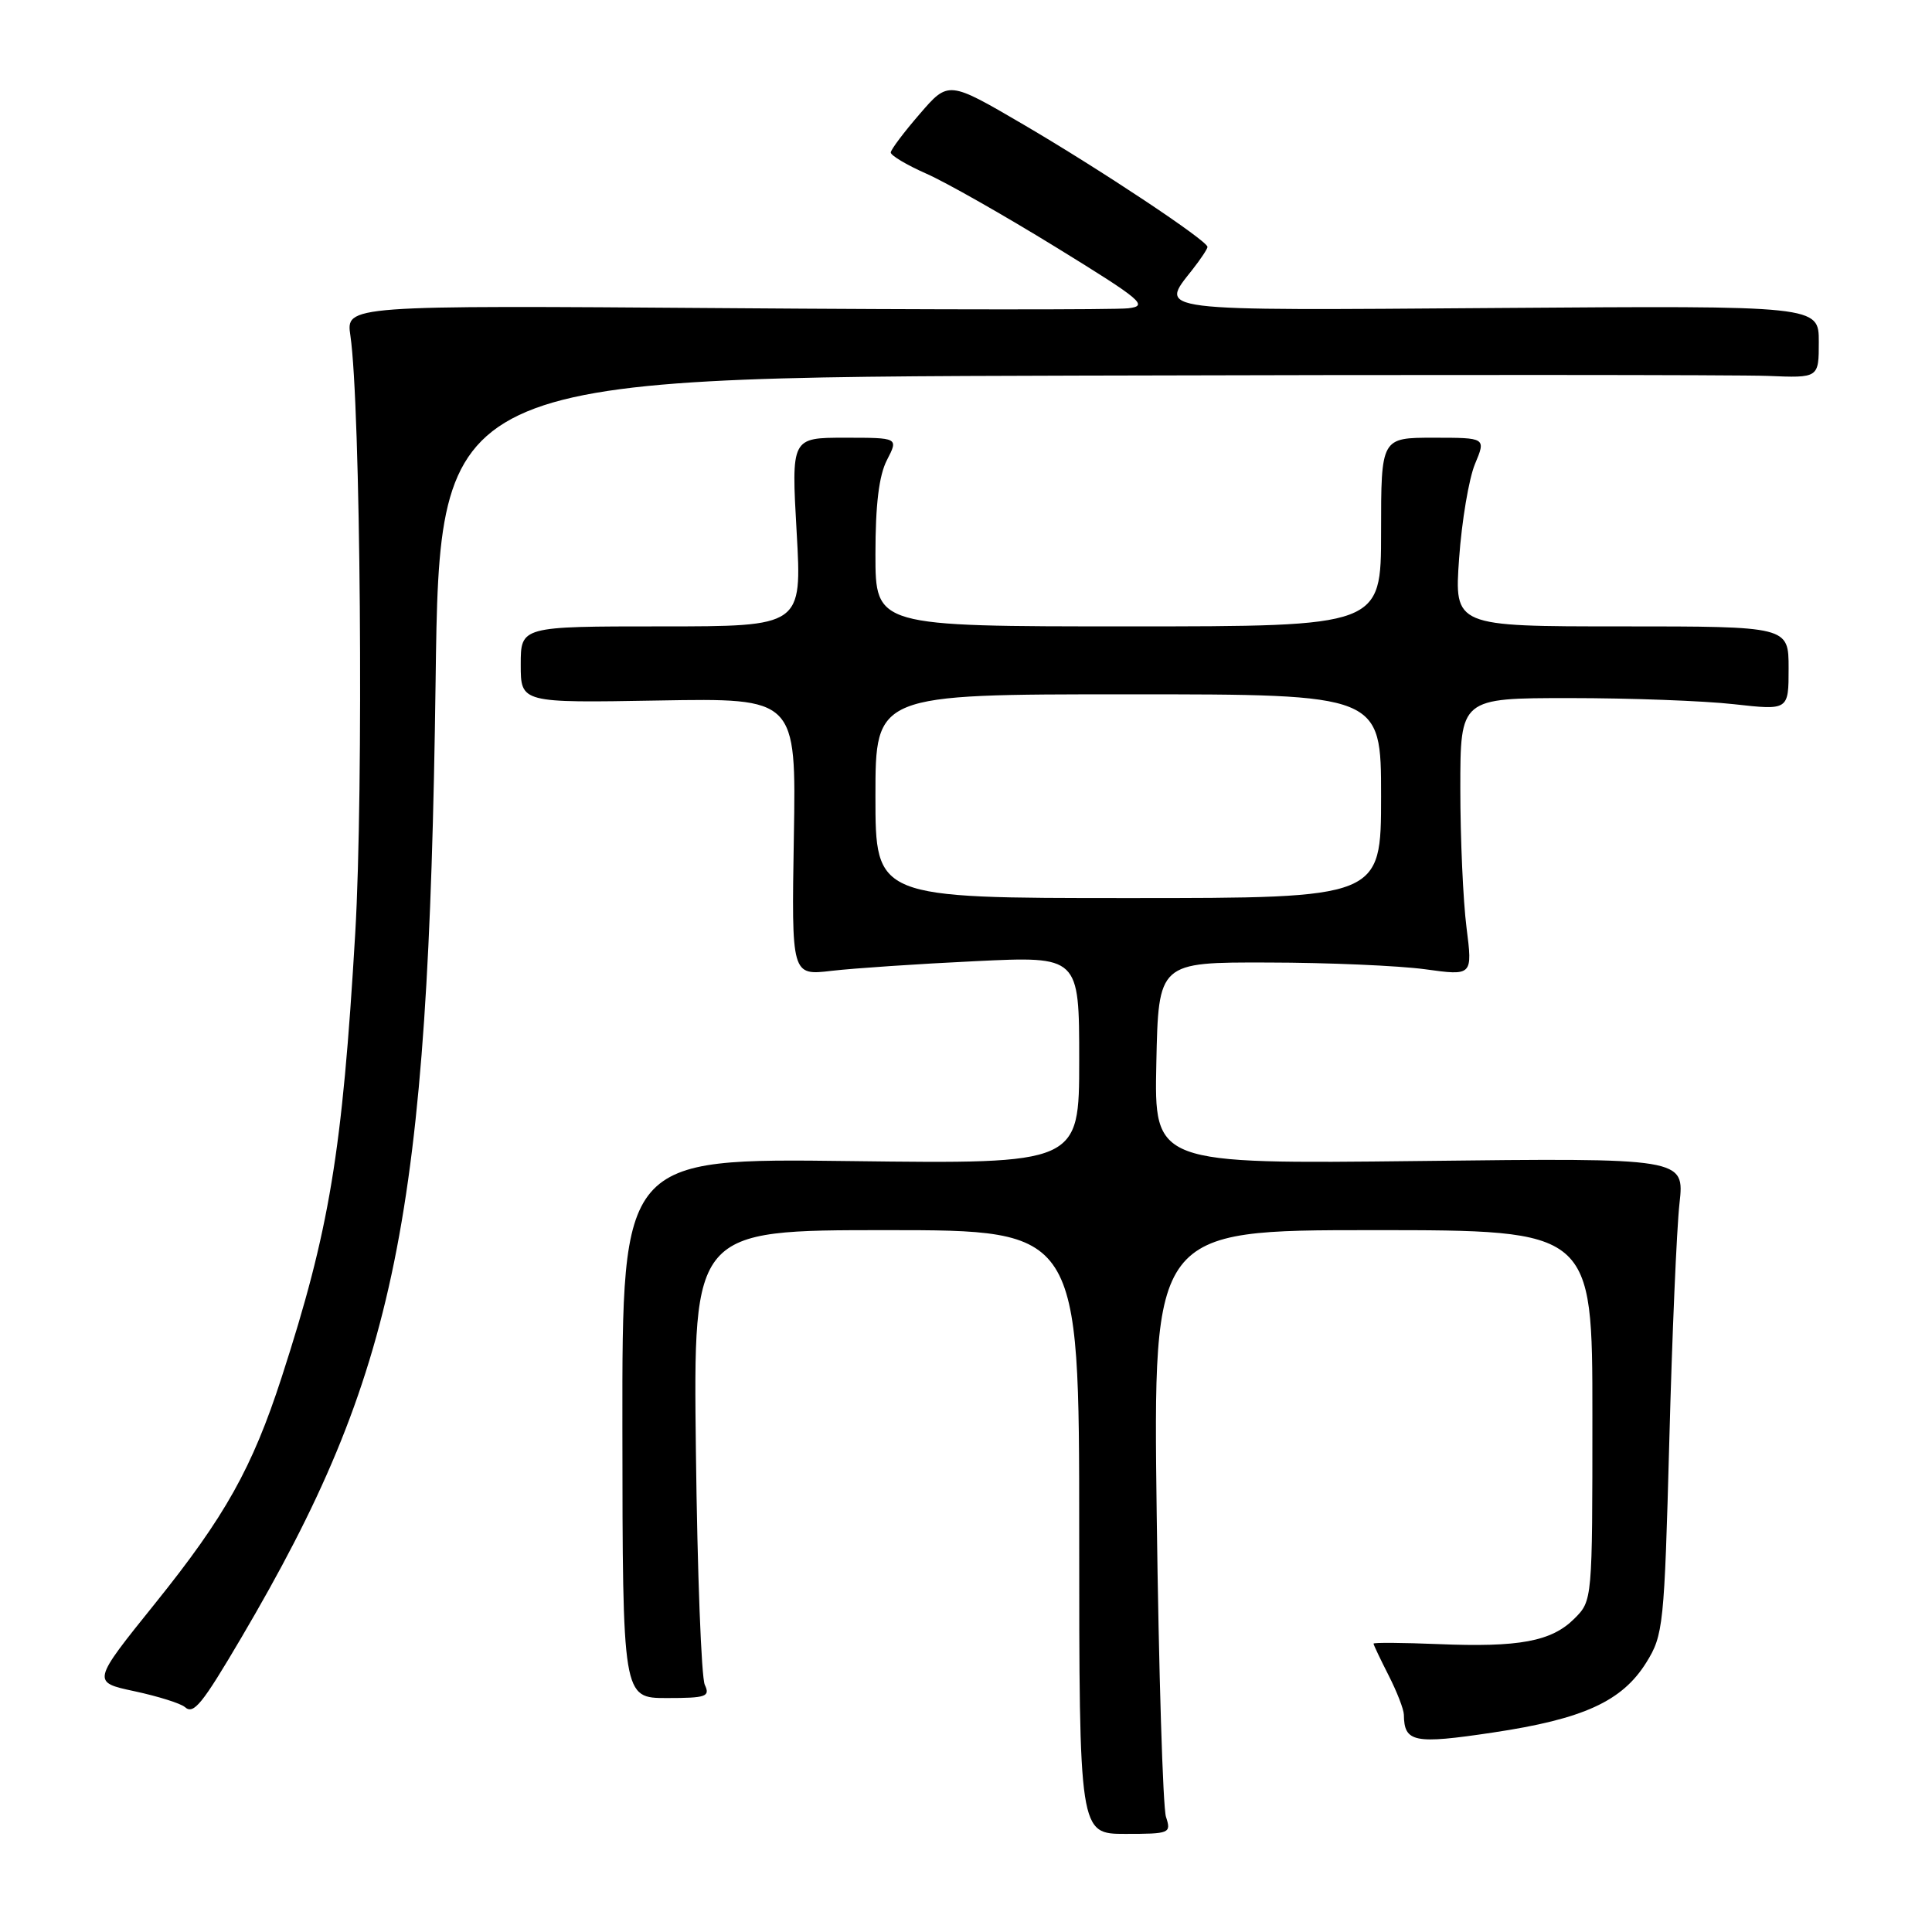 <?xml version="1.0" encoding="UTF-8" standalone="no"?>
<!DOCTYPE svg PUBLIC "-//W3C//DTD SVG 1.1//EN" "http://www.w3.org/Graphics/SVG/1.1/DTD/svg11.dtd" >
<svg xmlns="http://www.w3.org/2000/svg" xmlns:xlink="http://www.w3.org/1999/xlink" version="1.1" viewBox="0 0 256 256">
 <g >
 <path fill="currentColor"
d=" M 154.50 240.75 C 154.09 239.51 153.54 221.51 153.27 200.75 C 152.79 163.00 152.79 163.00 181.89 163.00 C 211.00 163.00 211.00 163.00 211.00 187.55 C 211.00 212.09 211.00 212.09 208.61 214.48 C 205.59 217.50 201.29 218.30 190.54 217.85 C 185.84 217.66 182.00 217.63 182.00 217.79 C 182.00 217.95 182.90 219.84 184.00 222.00 C 185.10 224.16 186.01 226.50 186.02 227.21 C 186.06 230.88 187.35 231.14 197.82 229.57 C 209.81 227.78 214.95 225.43 218.15 220.28 C 220.40 216.66 220.53 215.42 221.19 191.00 C 221.56 176.97 222.17 162.78 222.54 159.47 C 223.21 153.43 223.21 153.43 188.07 153.84 C 152.94 154.24 152.94 154.24 153.22 140.87 C 153.50 127.50 153.50 127.50 168.00 127.54 C 175.97 127.55 185.34 127.96 188.82 128.43 C 195.13 129.30 195.13 129.30 194.32 122.90 C 193.87 119.38 193.50 111.10 193.50 104.50 C 193.50 92.50 193.50 92.50 208.00 92.50 C 215.97 92.50 225.76 92.86 229.75 93.31 C 237.00 94.12 237.00 94.12 237.00 88.56 C 237.00 83.00 237.00 83.00 214.85 83.00 C 192.70 83.00 192.70 83.00 193.34 73.99 C 193.69 69.04 194.64 63.41 195.44 61.49 C 196.90 58.00 196.90 58.00 189.95 58.00 C 183.00 58.00 183.00 58.00 183.00 70.50 C 183.00 83.00 183.00 83.00 149.50 83.00 C 116.00 83.00 116.00 83.00 116.00 73.45 C 116.00 66.85 116.47 62.99 117.53 60.95 C 119.05 58.00 119.05 58.00 111.95 58.00 C 104.85 58.00 104.85 58.00 105.56 70.50 C 106.27 83.00 106.27 83.00 87.64 83.00 C 69.00 83.00 69.00 83.00 69.00 88.07 C 69.00 93.14 69.00 93.14 87.25 92.82 C 105.50 92.50 105.50 92.50 105.19 110.88 C 104.88 129.27 104.88 129.27 110.19 128.64 C 113.11 128.30 121.69 127.72 129.25 127.36 C 143.00 126.70 143.00 126.70 143.00 140.47 C 143.00 154.23 143.00 154.23 112.72 153.85 C 82.44 153.47 82.44 153.47 82.47 189.23 C 82.50 225.00 82.50 225.00 88.36 225.00 C 93.58 225.00 94.12 224.81 93.39 223.25 C 92.93 222.29 92.40 208.34 92.21 192.25 C 91.86 163.00 91.86 163.00 117.43 163.00 C 143.00 163.00 143.00 163.00 143.00 203.00 C 143.00 243.00 143.00 243.00 149.12 243.00 C 155.01 243.00 155.21 242.92 154.50 240.75 Z  M 31.99 216.98 C 52.62 181.90 56.77 161.47 57.72 90.25 C 58.25 50.00 58.25 50.00 142.88 49.77 C 189.42 49.64 230.54 49.66 234.25 49.81 C 241.00 50.09 241.00 50.09 241.00 45.30 C 241.00 40.50 241.00 40.50 198.50 40.81 C 152.29 41.15 153.61 41.31 158.00 35.73 C 159.10 34.33 160.00 32.97 160.00 32.72 C 160.00 31.90 145.87 22.51 135.59 16.49 C 125.67 10.69 125.67 10.69 121.87 15.10 C 119.77 17.52 118.05 19.82 118.03 20.20 C 118.01 20.59 120.12 21.85 122.72 23.00 C 125.32 24.14 133.08 28.55 139.97 32.79 C 151.34 39.79 152.22 40.53 149.50 40.85 C 147.85 41.05 123.85 41.04 96.17 40.83 C 45.83 40.46 45.83 40.46 46.43 44.48 C 47.78 53.67 48.19 104.66 47.07 123.67 C 45.35 152.79 43.67 162.91 37.32 182.50 C 33.42 194.52 29.83 200.93 20.57 212.44 C 12.16 222.89 12.16 222.89 17.83 224.10 C 20.95 224.77 23.94 225.71 24.49 226.19 C 25.65 227.23 26.74 225.90 31.99 216.98 Z  M 116.00 105.50 C 116.00 92.00 116.00 92.00 149.50 92.00 C 183.00 92.00 183.00 92.00 183.00 105.50 C 183.00 119.00 183.00 119.00 149.50 119.00 C 116.00 119.00 116.00 119.00 116.00 105.50 Z "/>
</g>
</svg>